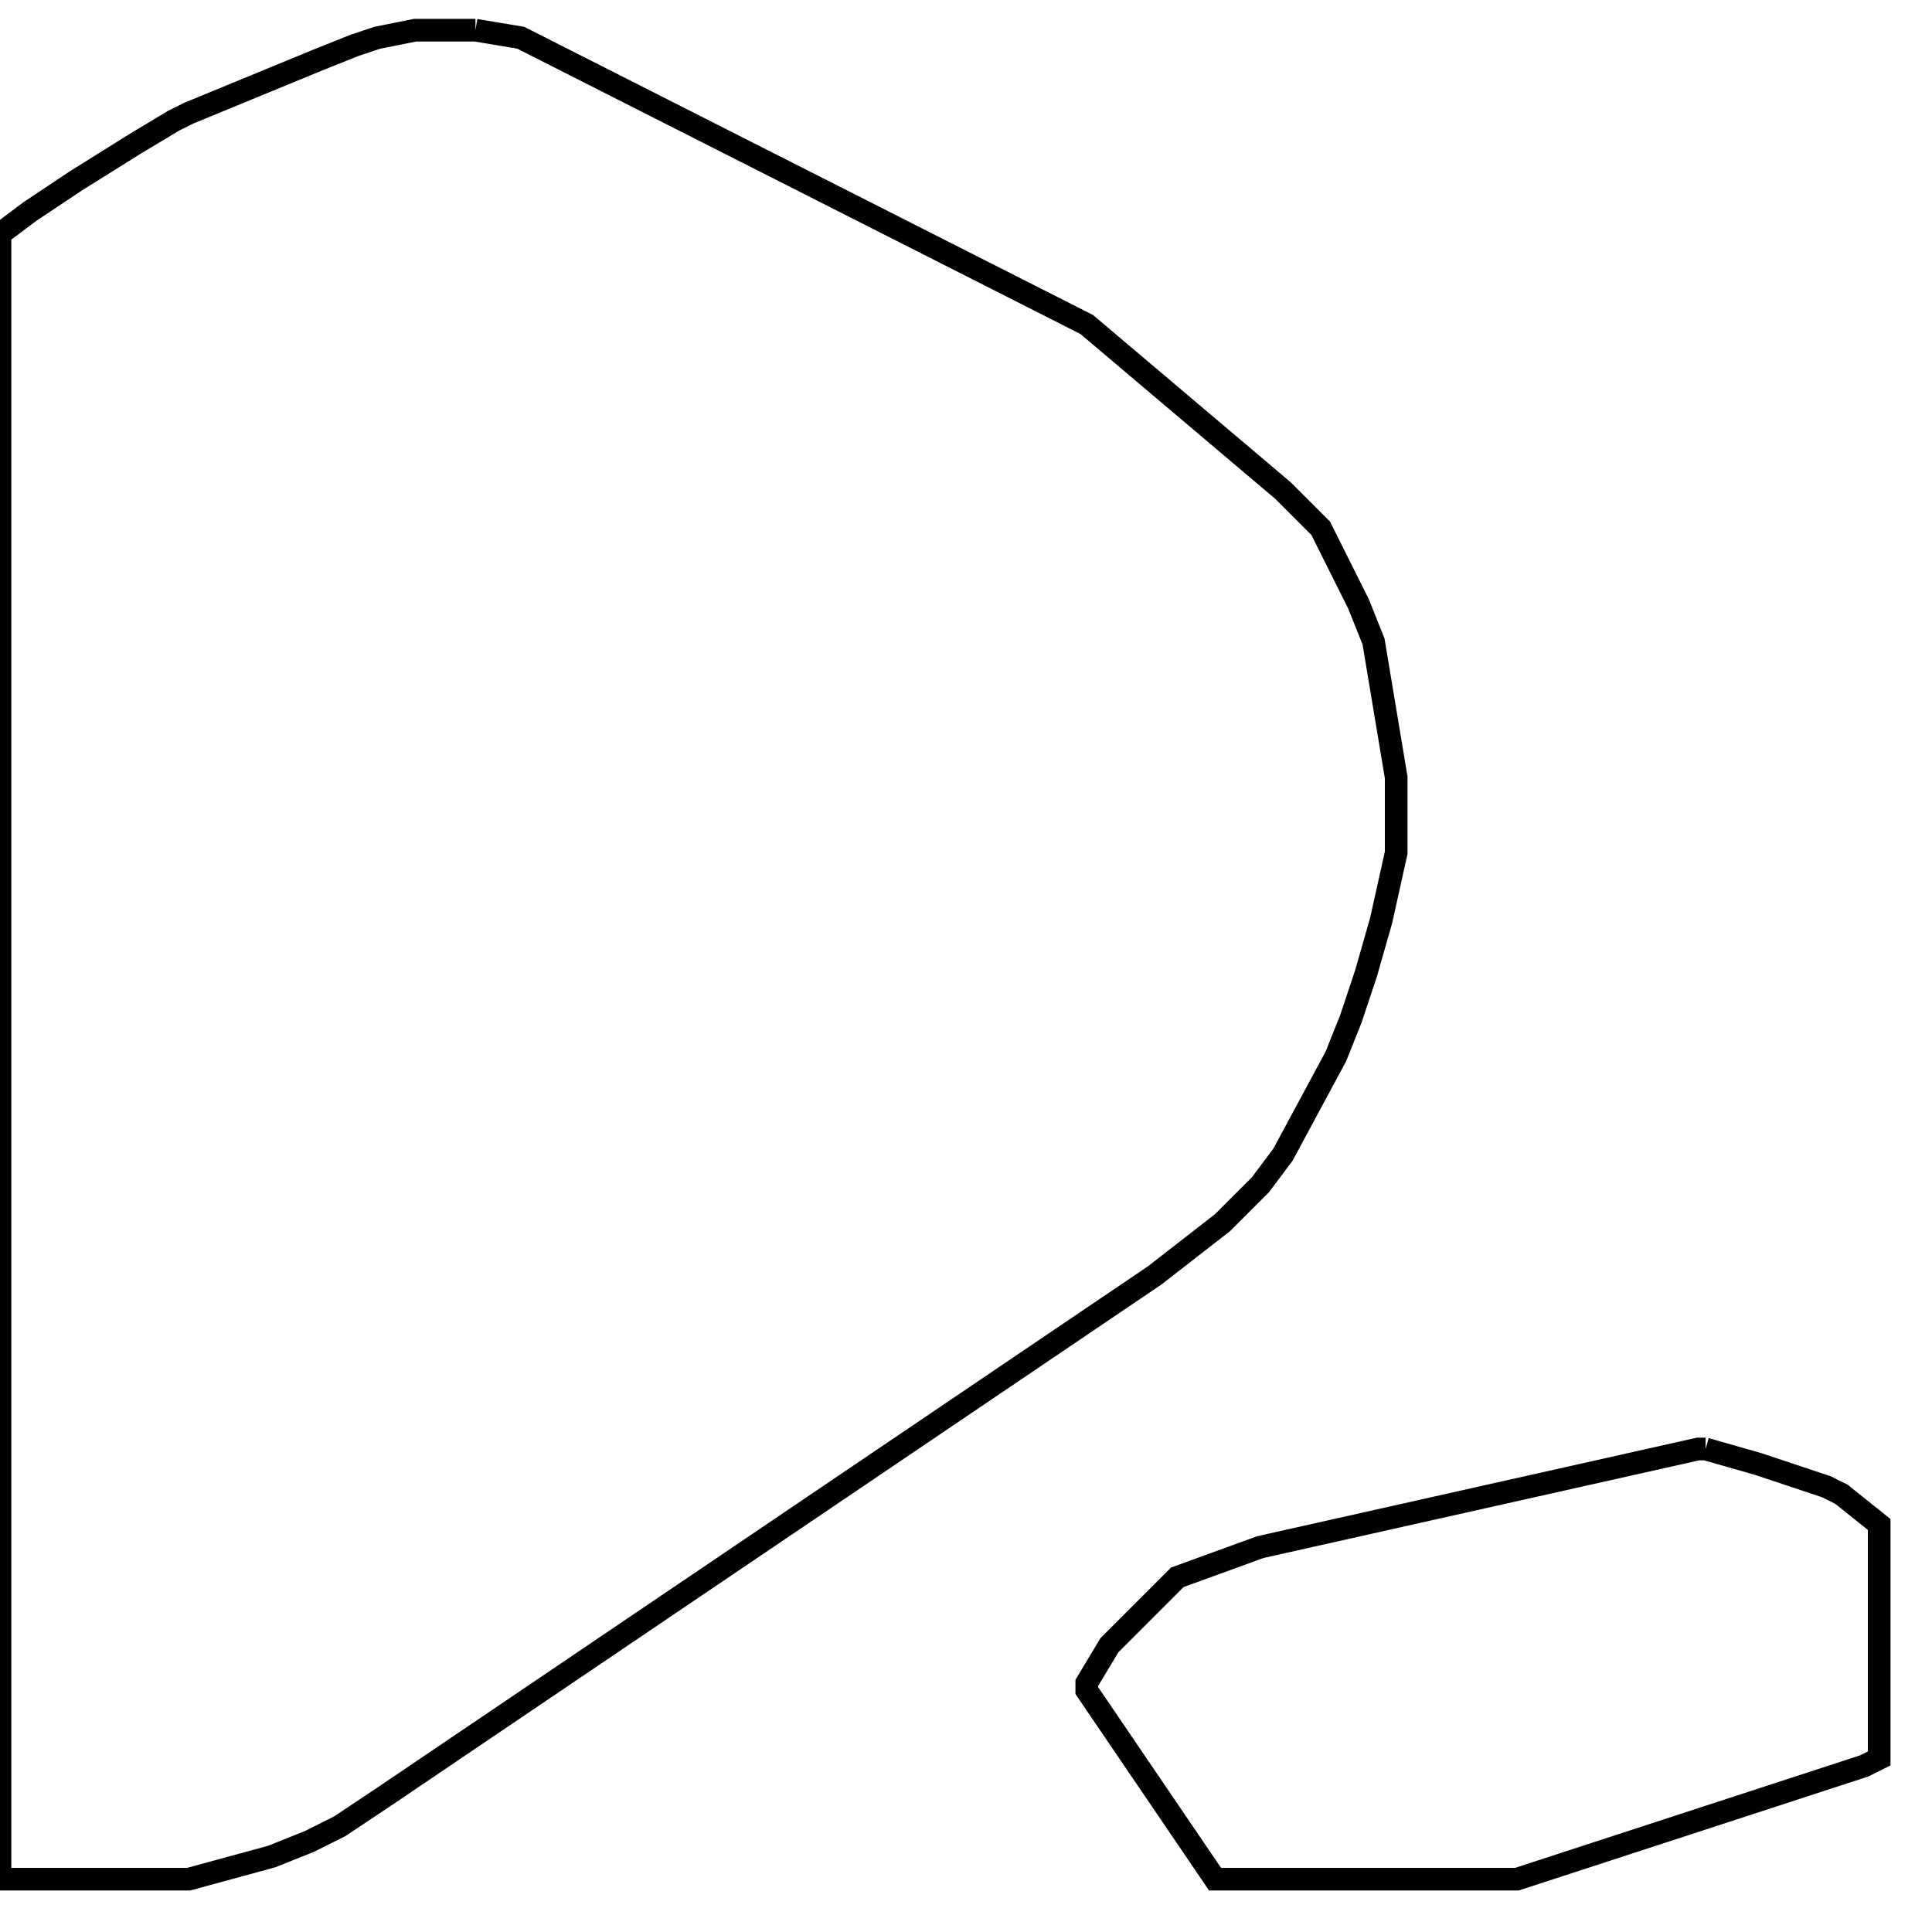 <svg width="256" height="256" xmlns="http://www.w3.org/2000/svg" fill-opacity="0" stroke="black" stroke-width="3" ><path d="M63 4 69 5 144 43 170 65 175 70 180 80 182 85 185 103 185 113 183 122 181 129 179 135 177 140 170 153 167 157 162 162 153 169 51 238 45 242 41 244 36 246 25 249 0 249 0 31 4 28 10 24 18 19 23 16 25 15 42 8 47 6 50 5 55 4 63 4 "/><path d="M226 192 233 194 242 197 244 198 249 202 249 233 247 234 201 249 161 249 144 224 144 223 147 218 156 209 167 205 225 192 226 192 "/></svg>